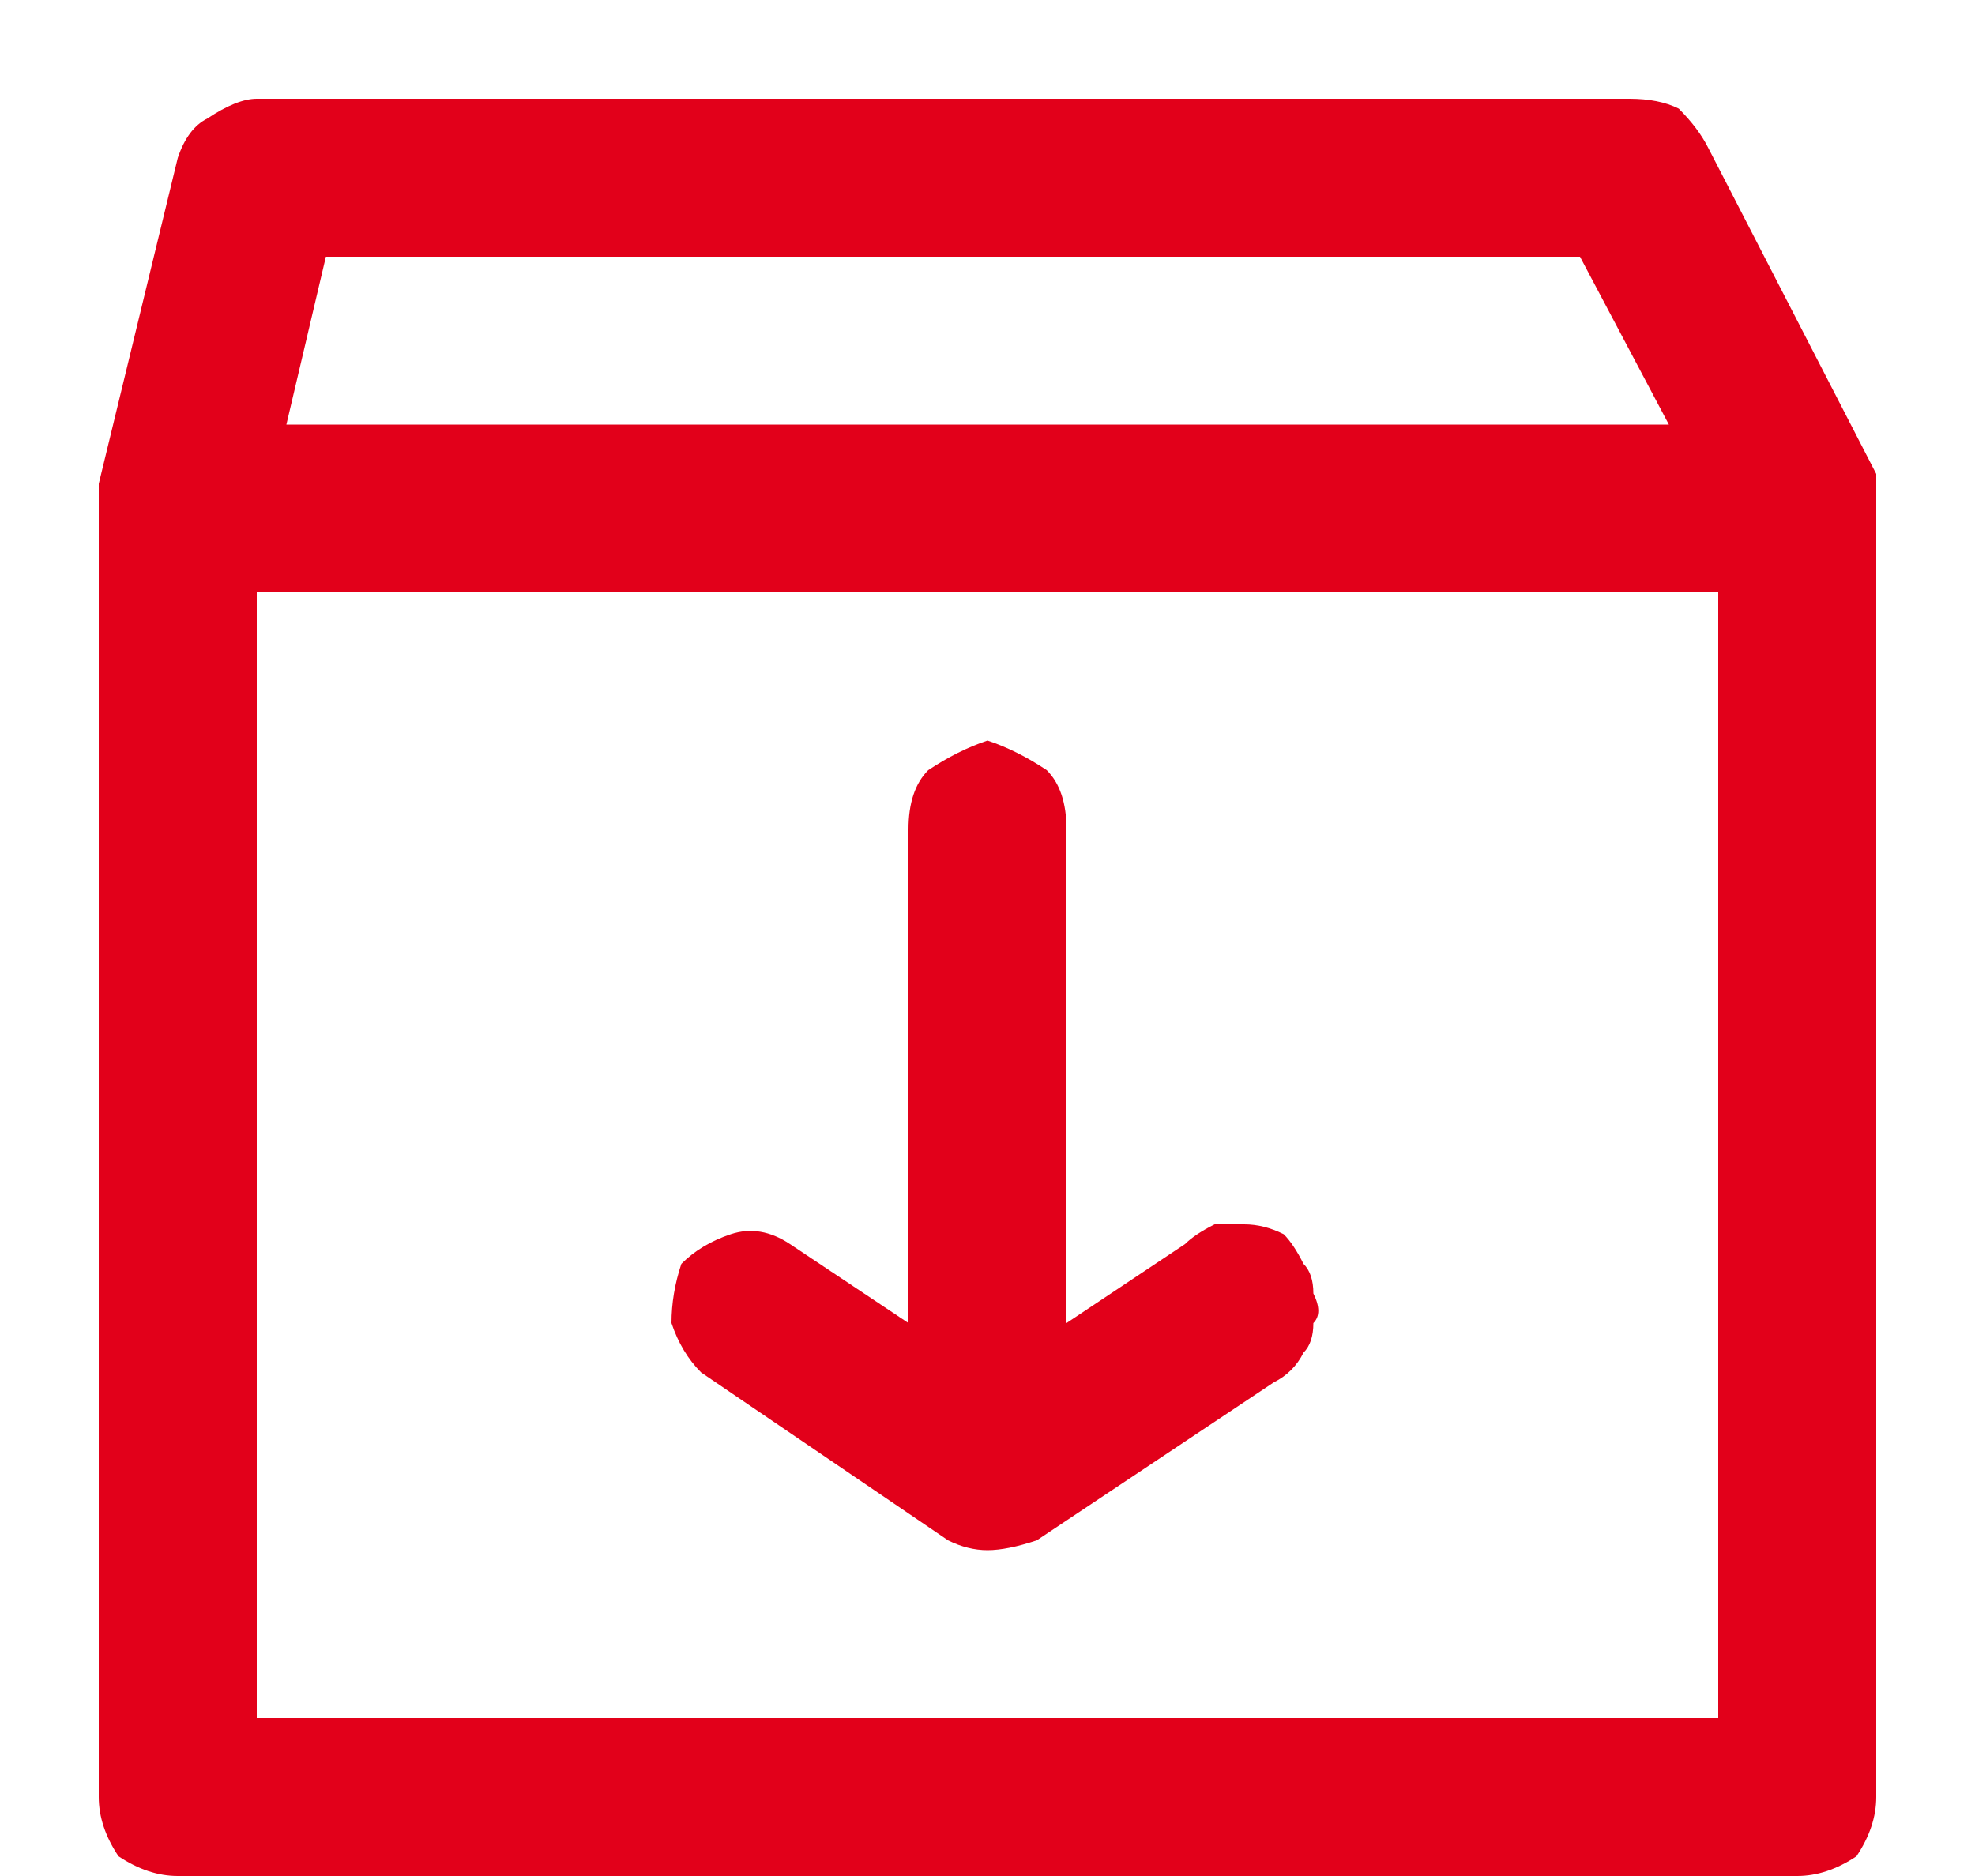 <svg version="1.2" xmlns="http://www.w3.org/2000/svg" viewBox="0 0 20 19" width="20" height="19">
	<title>download icon</title>
	<style>
		.s0 { fill: #e2001a } 
	</style>
	<g id="download icon">
		<path id="Vector" fill-rule="evenodd" class="s0" d="m19 18.2q0 0.3-0.2 0.6-0.3 0.2-0.6 0.2h-16.4q-0.3 0-0.6-0.2-0.2-0.3-0.2-0.6v-13.1q0-0.1 0-0.1 0-0.1 0-0.1l0.8-3.3q0.1-0.3 0.3-0.4 0.3-0.2 0.5-0.2h13.9q0.3 0 0.5 0.1 0.2 0.2 0.3 0.4l1.7 3.3q0 0 0 0 0 0.2 0 0.3zm-16.1-13.9h14l-0.9-1.7h-12.7zm14.5 1.7h-14.8v11.4h14.8z"/>
		<path id="Vector" class="s0" d="m7.1 13.9q-0.2-0.2-0.3-0.5 0-0.3 0.1-0.6 0.2-0.2 0.5-0.3 0.3-0.1 0.6 0.1l1.2 0.8v-5q0-0.4 0.2-0.6 0.3-0.2 0.6-0.3 0.3 0.1 0.6 0.3 0.2 0.2 0.2 0.6v5l1.2-0.8q0.1-0.1 0.3-0.2 0.2 0 0.3 0 0.2 0 0.4 0.1 0.1 0.1 0.2 0.3 0.1 0.1 0.1 0.3 0.1 0.2 0 0.3 0 0.2-0.1 0.3-0.1 0.2-0.3 0.3l-2.4 1.6q-0.3 0.1-0.5 0.1-0.2 0-0.4-0.1z"/>
	</g>
</svg>